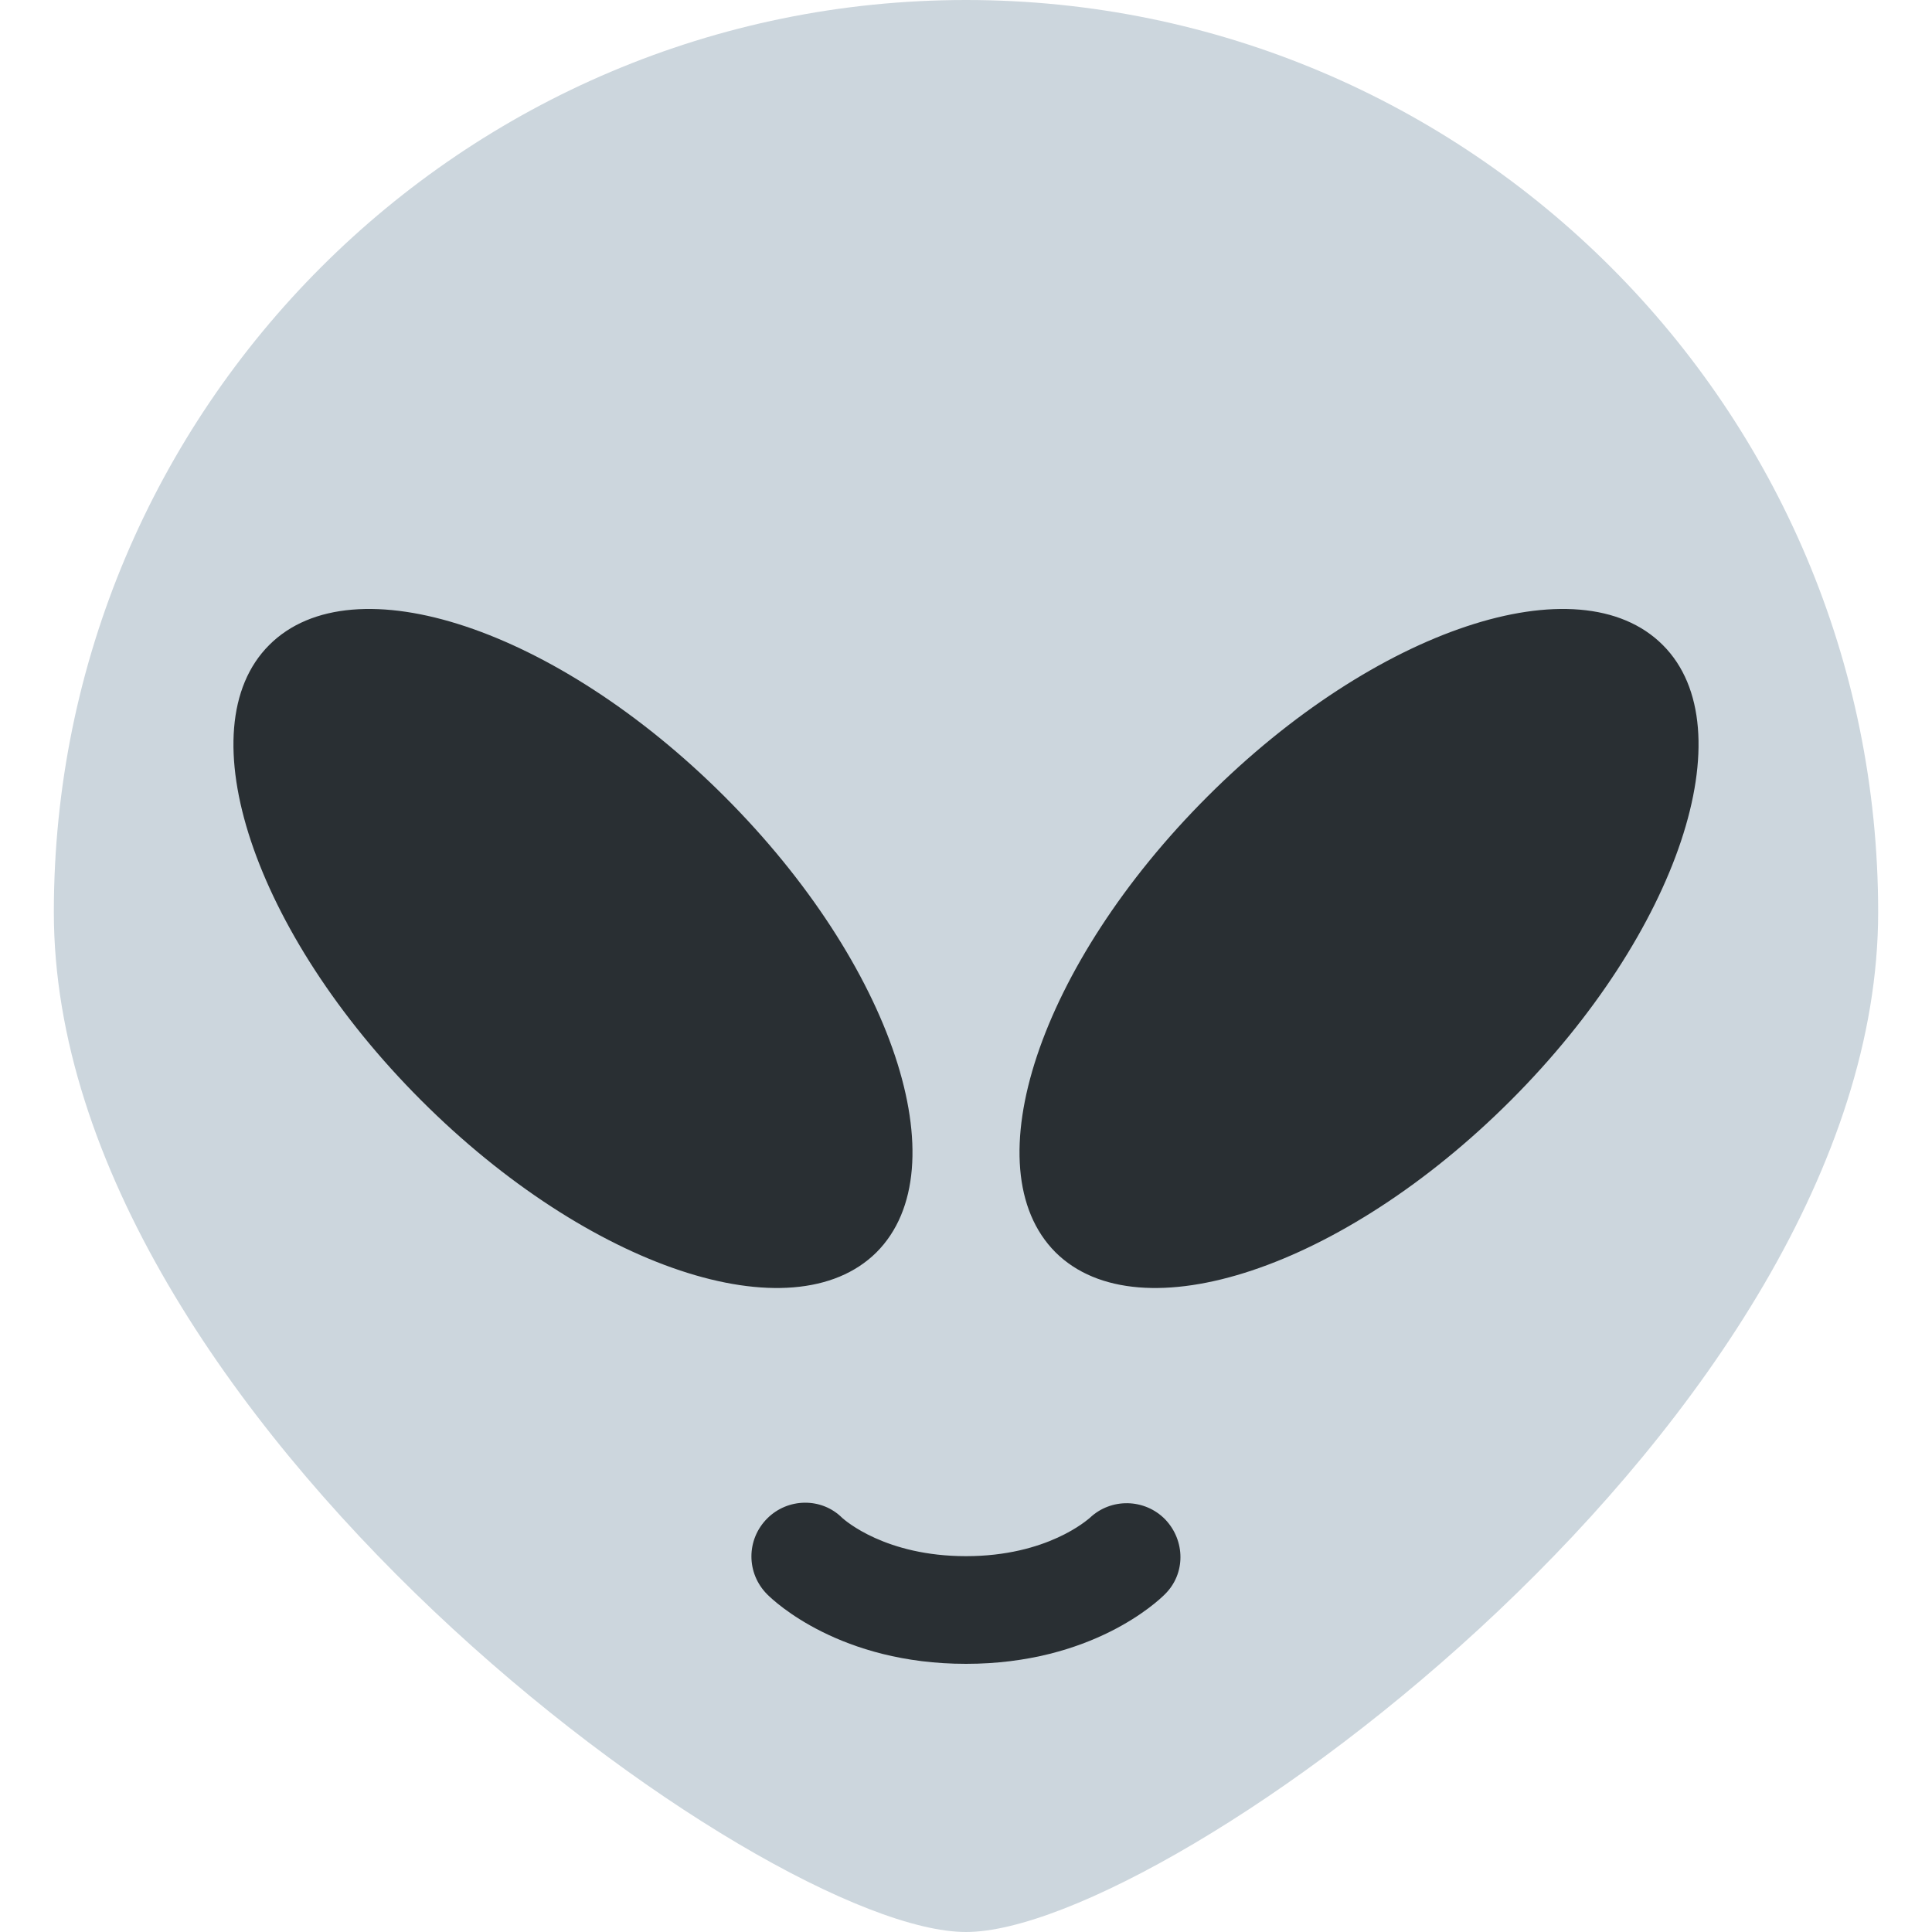 <?xml version="1.0" encoding="UTF-8"?>
<svg xmlns="http://www.w3.org/2000/svg" xmlns:xlink="http://www.w3.org/1999/xlink" width="15pt" height="15pt" viewBox="0 0 15 15" version="1.1">
<g id="surface1">
<path style=" stroke:none;fill-rule:nonzero;fill:rgb(80%,83.922%,86.667%);fill-opacity:1;" d="M 14.582 7.082 C 14.582 10.996 9.074 15 7.5 15 C 5.926 15 0.418 10.996 0.418 7.082 C 0.418 3.172 3.59 0 7.5 0 C 11.41 0 14.582 3.172 14.582 7.082 Z M 14.582 7.082 "/>
<path style=" stroke:none;fill-rule:nonzero;fill:rgb(16.078%,18.431%,20%);fill-opacity:1;" d="M 5.625 6.184 C 6.93 7.488 7.457 9.07 6.805 9.723 C 6.152 10.371 4.57 9.844 3.27 8.543 C 1.969 7.242 1.441 5.656 2.09 5.008 C 2.742 4.355 4.324 4.883 5.625 6.184 Z M 9.375 6.184 C 8.07 7.488 7.543 9.07 8.195 9.723 C 8.848 10.371 10.43 9.844 11.73 8.543 C 13.031 7.242 13.559 5.656 12.91 5.008 C 12.258 4.355 10.676 4.883 9.375 6.184 Z M 7.5 12.918 C 6.523 12.918 6.012 12.434 5.957 12.379 C 5.793 12.215 5.793 11.953 5.957 11.789 C 6.117 11.629 6.379 11.625 6.539 11.785 C 6.562 11.805 6.875 12.082 7.5 12.082 C 8.133 12.082 8.445 11.797 8.461 11.785 C 8.625 11.629 8.887 11.633 9.047 11.797 C 9.203 11.961 9.207 12.219 9.043 12.379 C 8.988 12.434 8.477 12.918 7.5 12.918 Z M 7.5 12.918 "/>
</g>
</svg>
